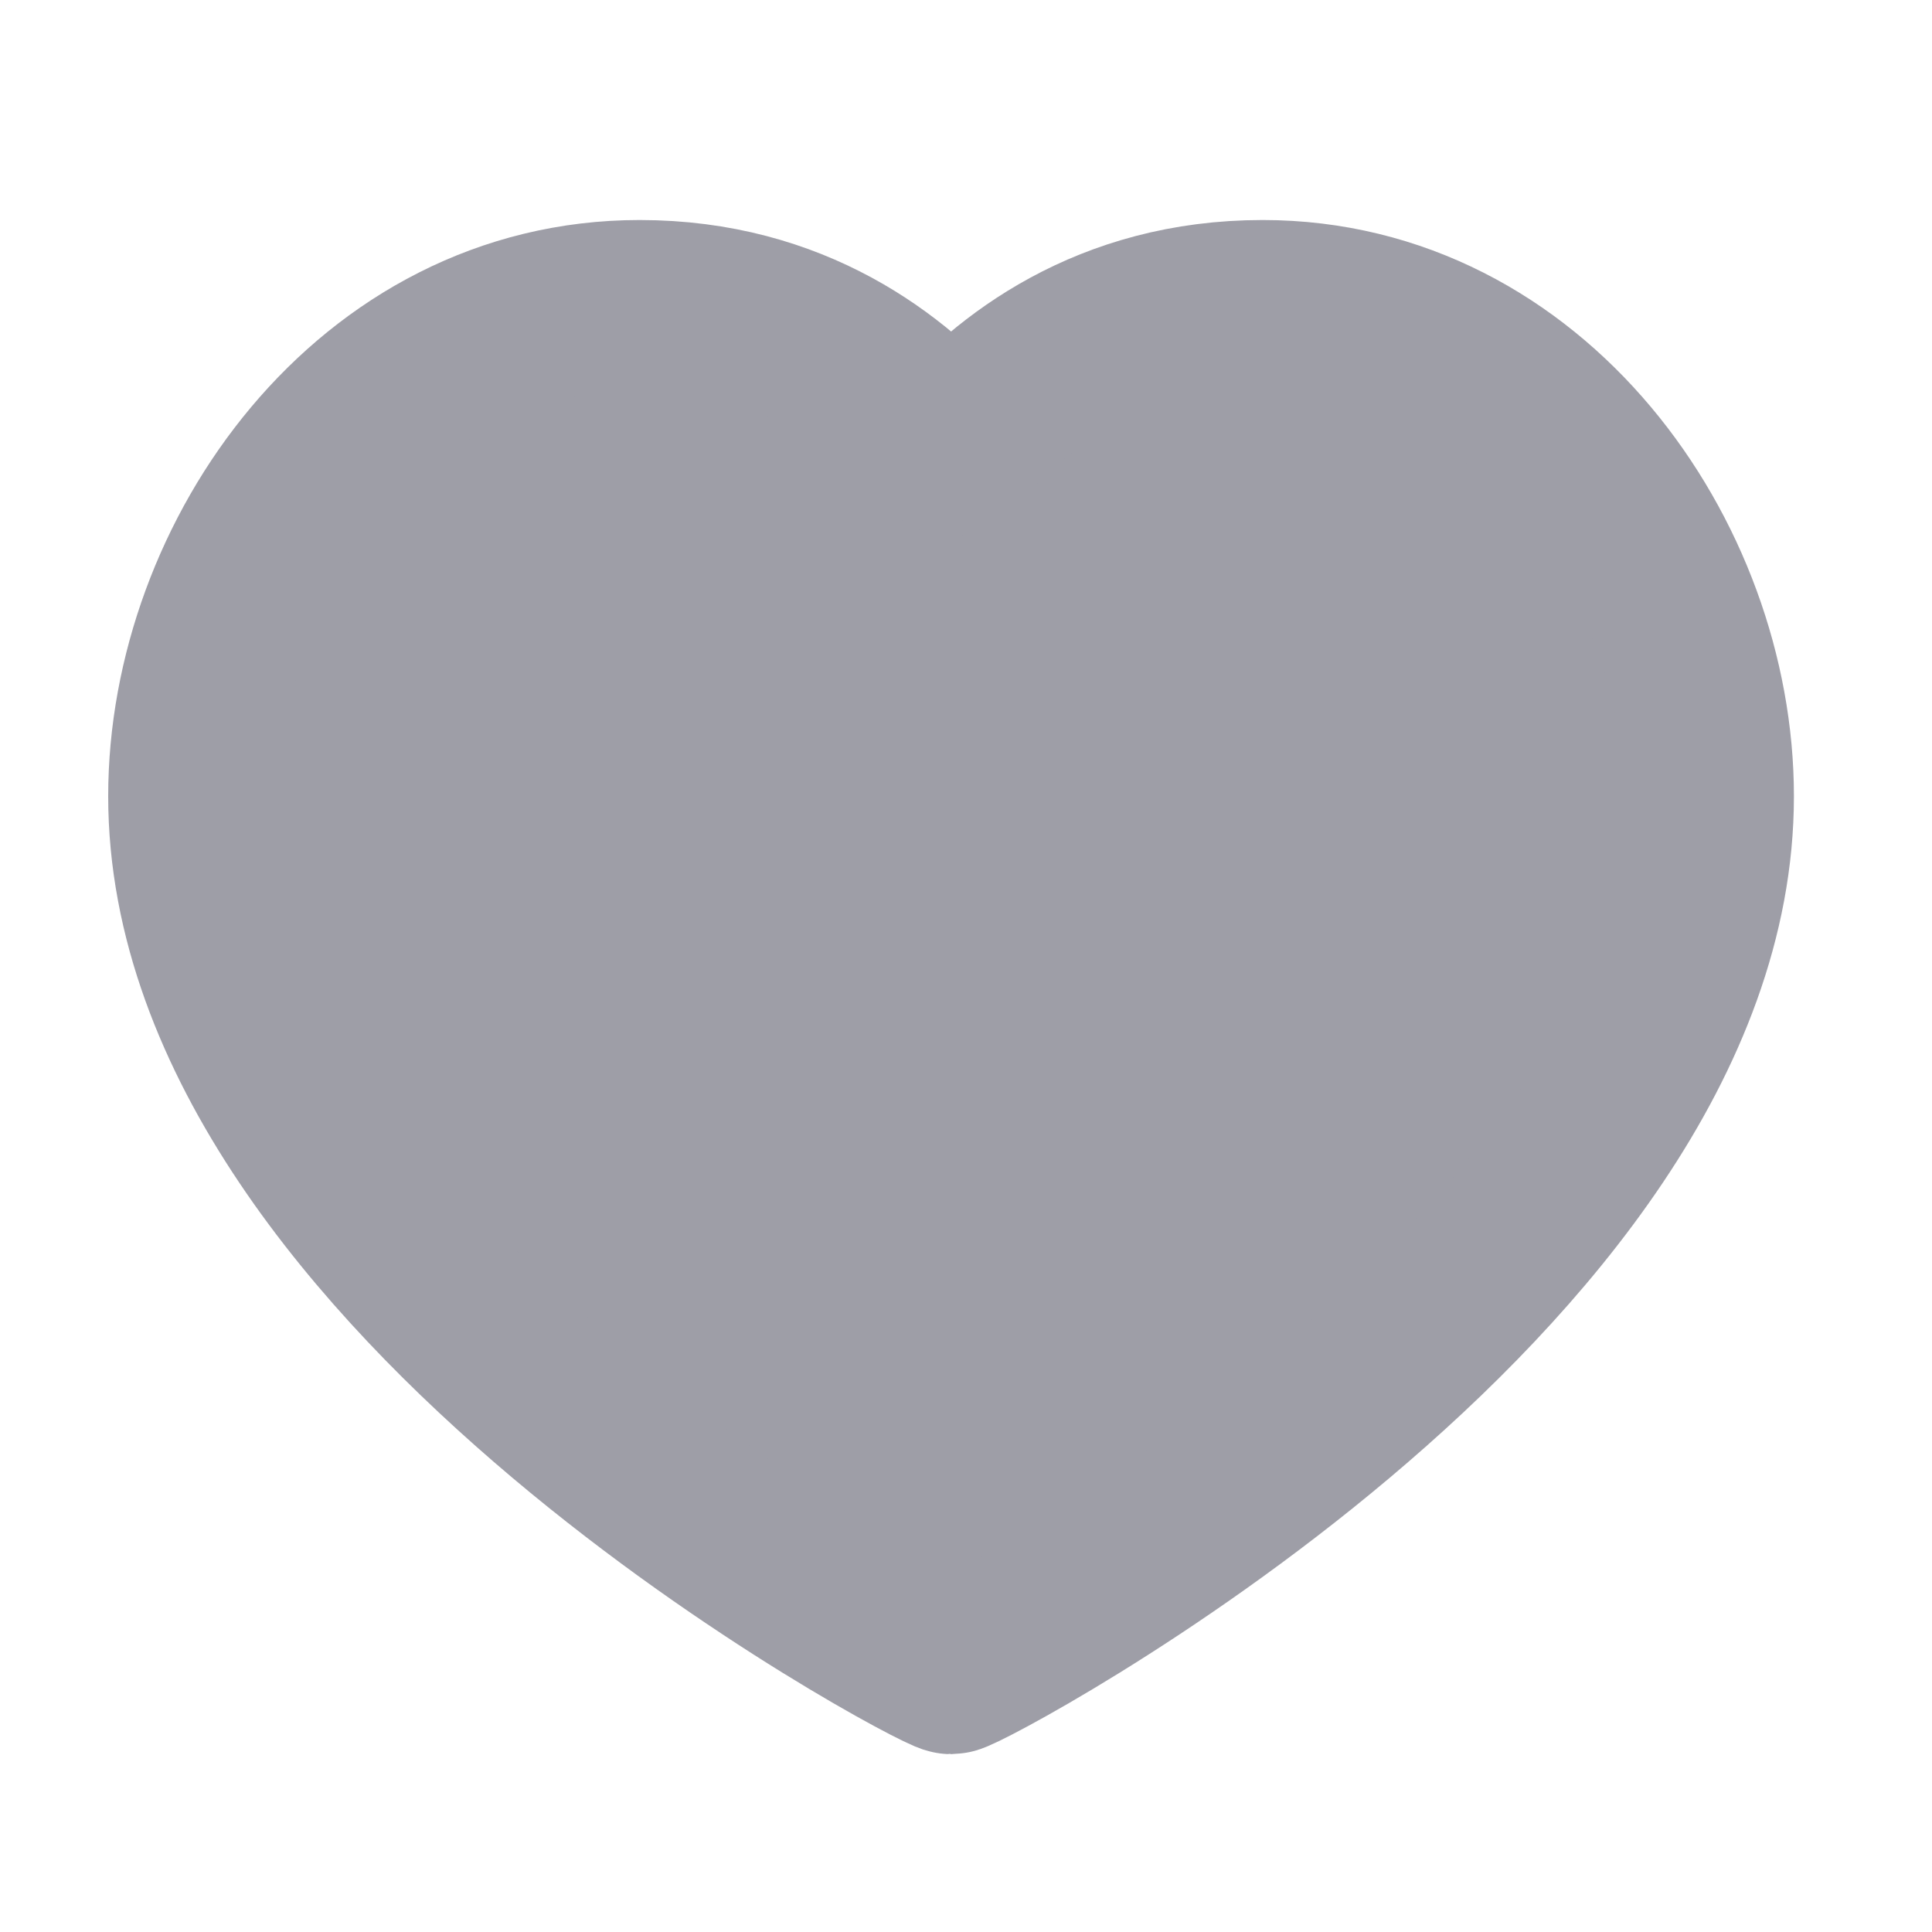 <?xml version="1.0" encoding="UTF-8" standalone="no"?><svg width='17' height='17' viewBox='0 0 17 17' fill='none' xmlns='http://www.w3.org/2000/svg'>
<path d='M11.11 2.686C13.458 2.686 15.035 4.921 15.035 7.006C15.035 11.228 8.487 14.685 8.369 14.685C8.25 14.685 1.702 11.228 1.702 7.006C1.702 4.921 3.28 2.686 5.628 2.686C6.976 2.686 7.858 3.368 8.369 3.968C8.88 3.368 9.761 2.686 11.11 2.686Z' fill='#9E9EA7' stroke='#9E9EA7' stroke-width='1.5' stroke-linecap='round' stroke-linejoin='round'/>
</svg>
